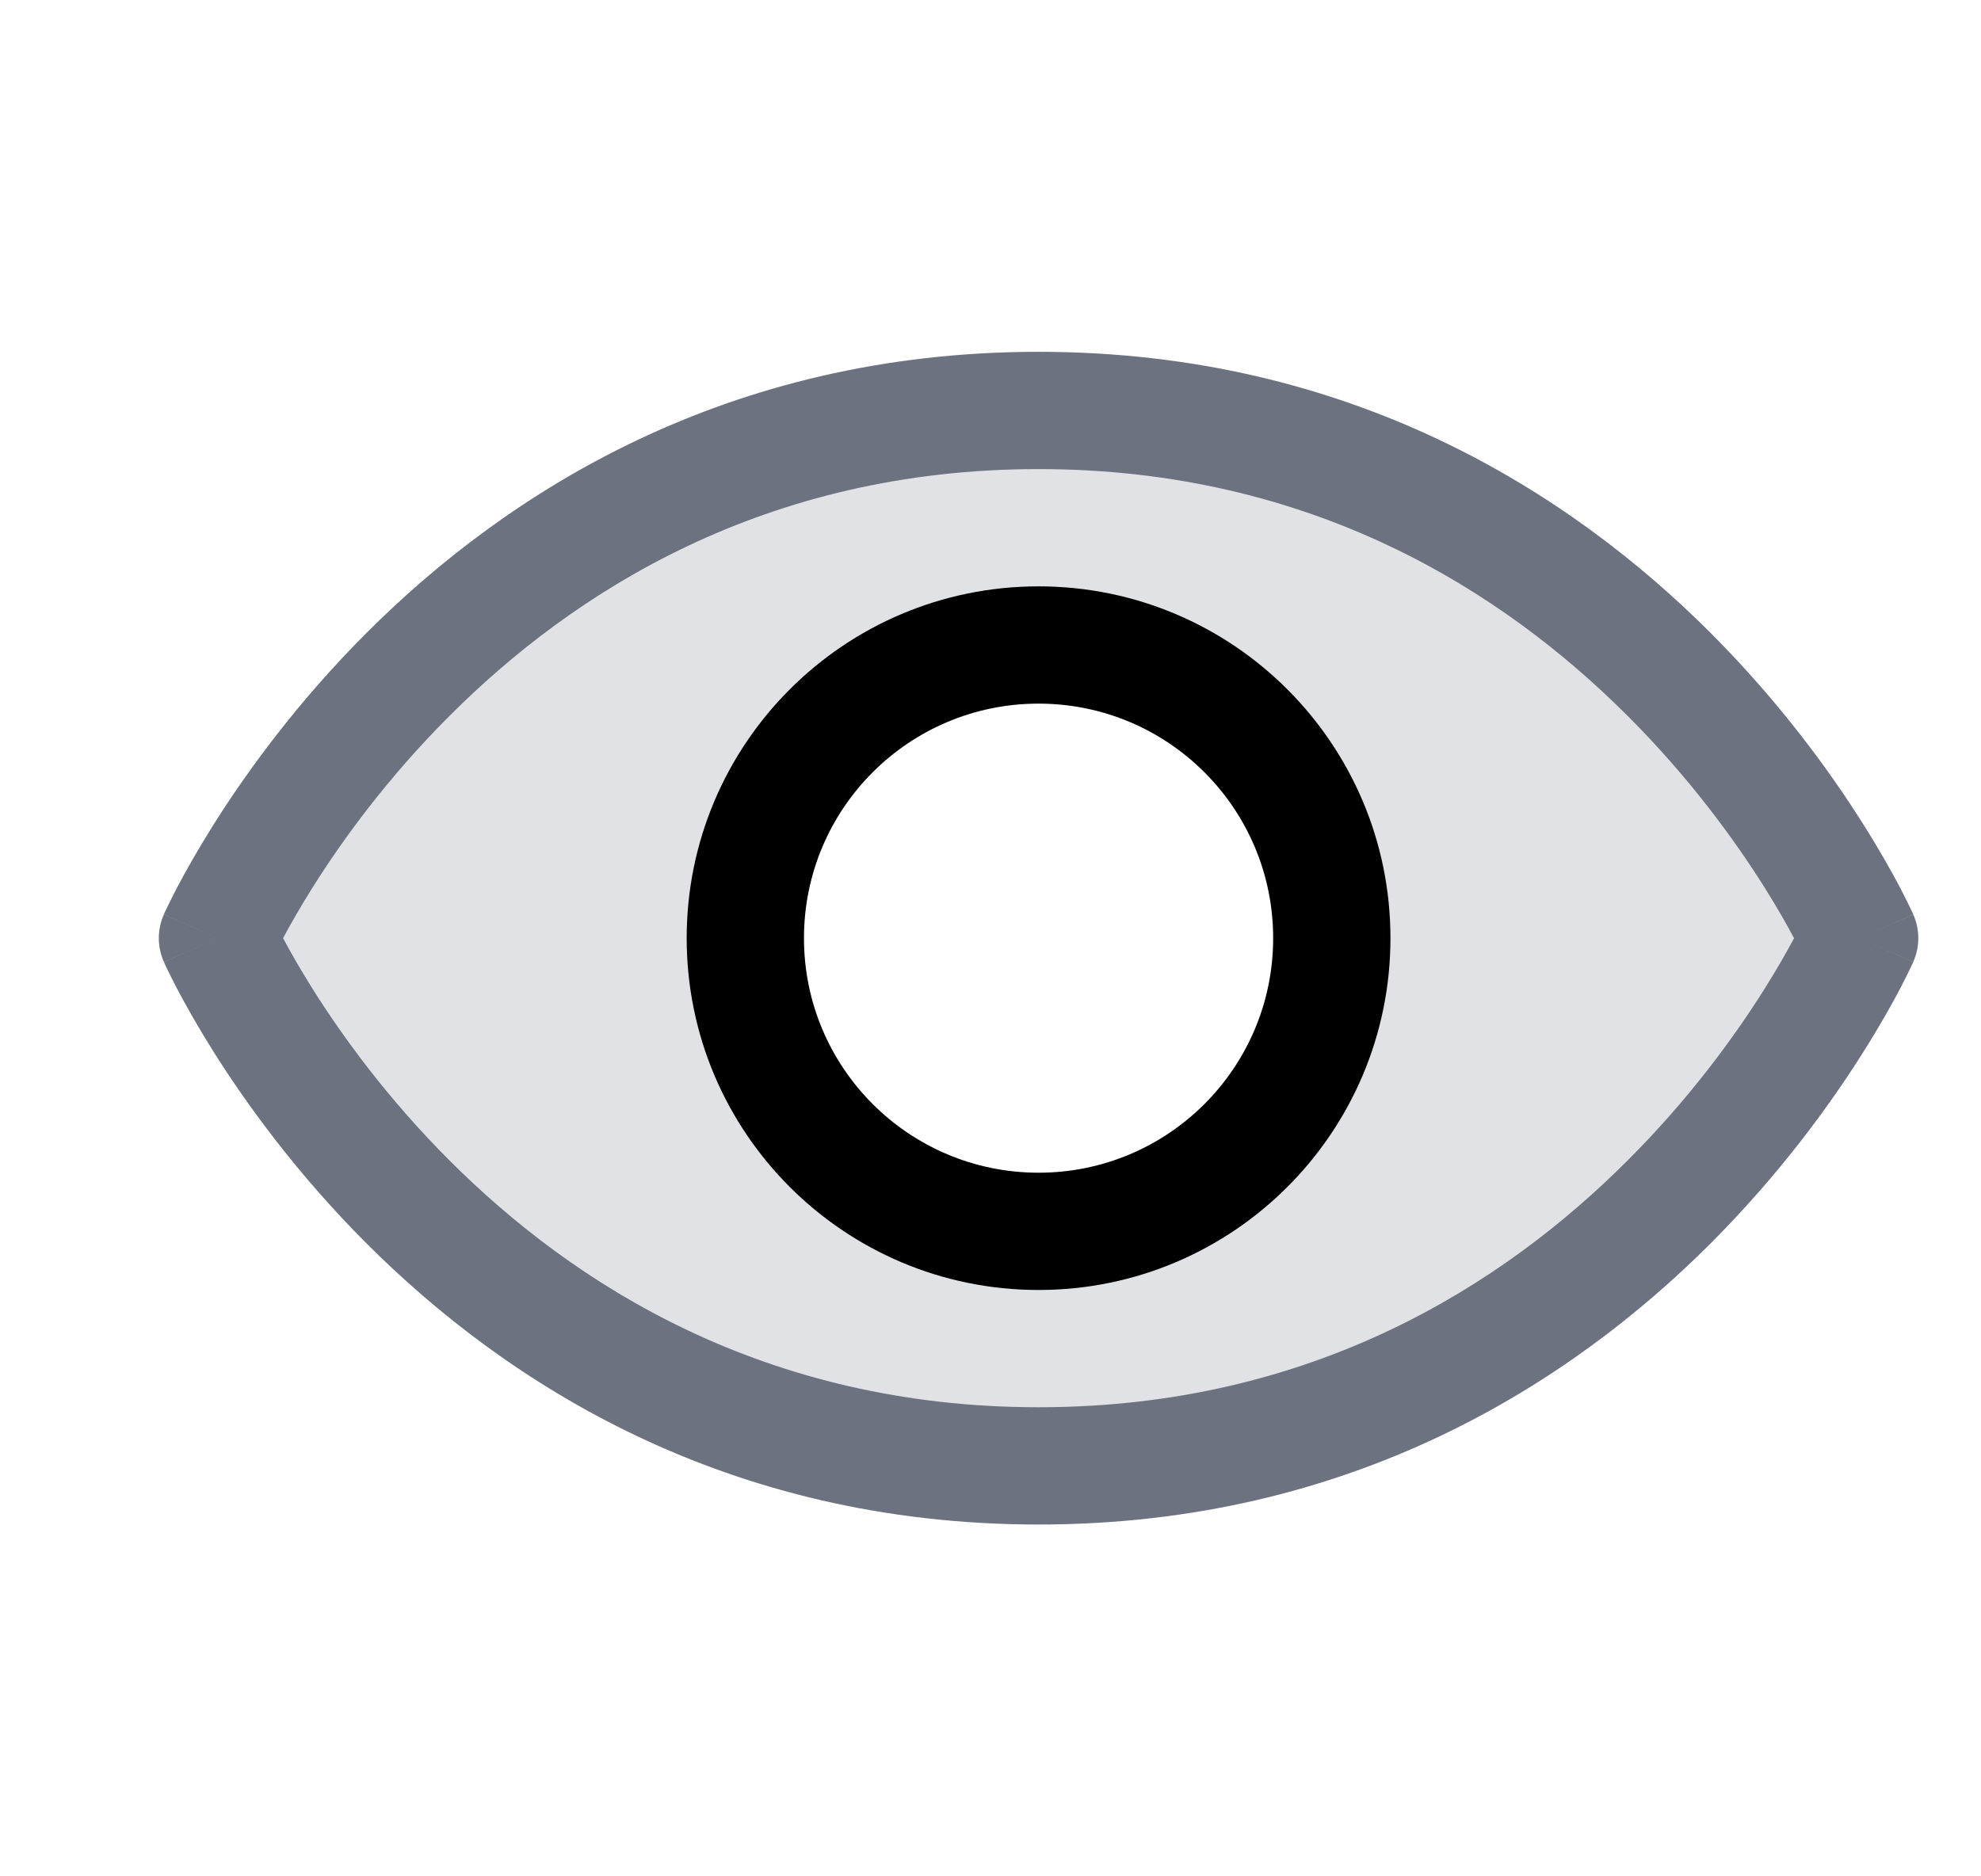 <svg width="19" height="18" viewBox="0 0 19 18" fill="none" xmlns="http://www.w3.org/2000/svg">
<path opacity="0.2" d="M9.961 3.938C4.336 3.938 2.086 9 2.086 9C2.086 9 4.336 14.062 9.961 14.062C15.586 14.062 17.836 9 17.836 9C17.836 9 15.586 3.938 9.961 3.938ZM9.961 11.812C9.405 11.812 8.861 11.648 8.398 11.338C7.936 11.03 7.575 10.59 7.363 10.076C7.15 9.562 7.094 8.997 7.202 8.451C7.311 7.906 7.579 7.405 7.972 7.011C8.366 6.618 8.867 6.35 9.412 6.242C9.958 6.133 10.523 6.189 11.037 6.402C11.551 6.614 11.99 6.975 12.299 7.437C12.608 7.9 12.773 8.444 12.773 9C12.773 9.746 12.477 10.461 11.95 10.989C11.422 11.516 10.707 11.812 9.961 11.812Z" fill="#6C727F"/>
<path fill-rule="evenodd" clip-rule="evenodd" d="M3.516 6.071C4.857 4.73 6.961 3.375 9.961 3.375C12.96 3.375 15.065 4.73 16.406 6.071C17.074 6.74 17.557 7.408 17.872 7.909C18.031 8.161 18.148 8.371 18.227 8.521C18.266 8.597 18.296 8.657 18.316 8.699C18.326 8.72 18.334 8.737 18.34 8.749L18.347 8.764L18.349 8.769L18.349 8.77L18.35 8.771C18.35 8.771 18.35 8.772 17.836 9C18.35 9.228 18.35 9.229 18.35 9.229L18.349 9.23L18.349 9.231L18.347 9.236L18.34 9.251C18.334 9.263 18.326 9.28 18.316 9.301C18.296 9.343 18.266 9.403 18.227 9.479C18.148 9.629 18.031 9.839 17.872 10.091C17.557 10.592 17.074 11.26 16.406 11.929C15.065 13.27 12.96 14.625 9.961 14.625C6.961 14.625 4.857 13.27 3.516 11.929C2.847 11.26 2.365 10.592 2.049 10.091C1.891 9.839 1.774 9.629 1.695 9.479C1.656 9.403 1.626 9.343 1.606 9.301C1.596 9.28 1.588 9.263 1.582 9.251L1.575 9.236L1.573 9.231L1.572 9.23L1.572 9.229C1.572 9.229 1.572 9.228 2.086 9C1.572 8.772 1.572 8.771 1.572 8.771L1.572 8.77L1.573 8.769L1.575 8.764L1.582 8.749C1.588 8.737 1.596 8.72 1.606 8.699C1.626 8.657 1.656 8.597 1.695 8.521C1.774 8.371 1.891 8.161 2.049 7.909C2.365 7.408 2.847 6.74 3.516 6.071ZM2.086 9L1.572 8.772C1.507 8.917 1.507 9.083 1.572 9.228L2.086 9ZM2.715 9C2.781 9.124 2.876 9.292 3.001 9.491C3.283 9.939 3.715 10.537 4.312 11.133C5.502 12.324 7.336 13.5 9.961 13.5C12.586 13.5 14.42 12.324 15.61 11.133C16.207 10.537 16.639 9.939 16.921 9.491C17.046 9.292 17.141 9.124 17.207 9C17.141 8.876 17.046 8.708 16.921 8.509C16.639 8.061 16.207 7.463 15.61 6.867C14.42 5.676 12.586 4.5 9.961 4.5C7.336 4.5 5.502 5.676 4.312 6.867C3.715 7.463 3.283 8.061 3.001 8.509C2.876 8.708 2.781 8.876 2.715 9ZM17.836 9L18.35 9.228C18.415 9.083 18.415 8.917 18.35 8.772L17.836 9Z" fill="#6C727F"/>
<path fill-rule="evenodd" clip-rule="evenodd" d="M9.961 6.75C8.718 6.75 7.711 7.757 7.711 9C7.711 10.243 8.718 11.25 9.961 11.25C11.204 11.25 12.211 10.243 12.211 9C12.211 7.757 11.204 6.75 9.961 6.75ZM6.586 9C6.586 7.136 8.097 5.625 9.961 5.625C11.825 5.625 13.336 7.136 13.336 9C13.336 10.864 11.825 12.375 9.961 12.375C8.097 12.375 6.586 10.864 6.586 9Z" fill="currentColor"/>
</svg>
